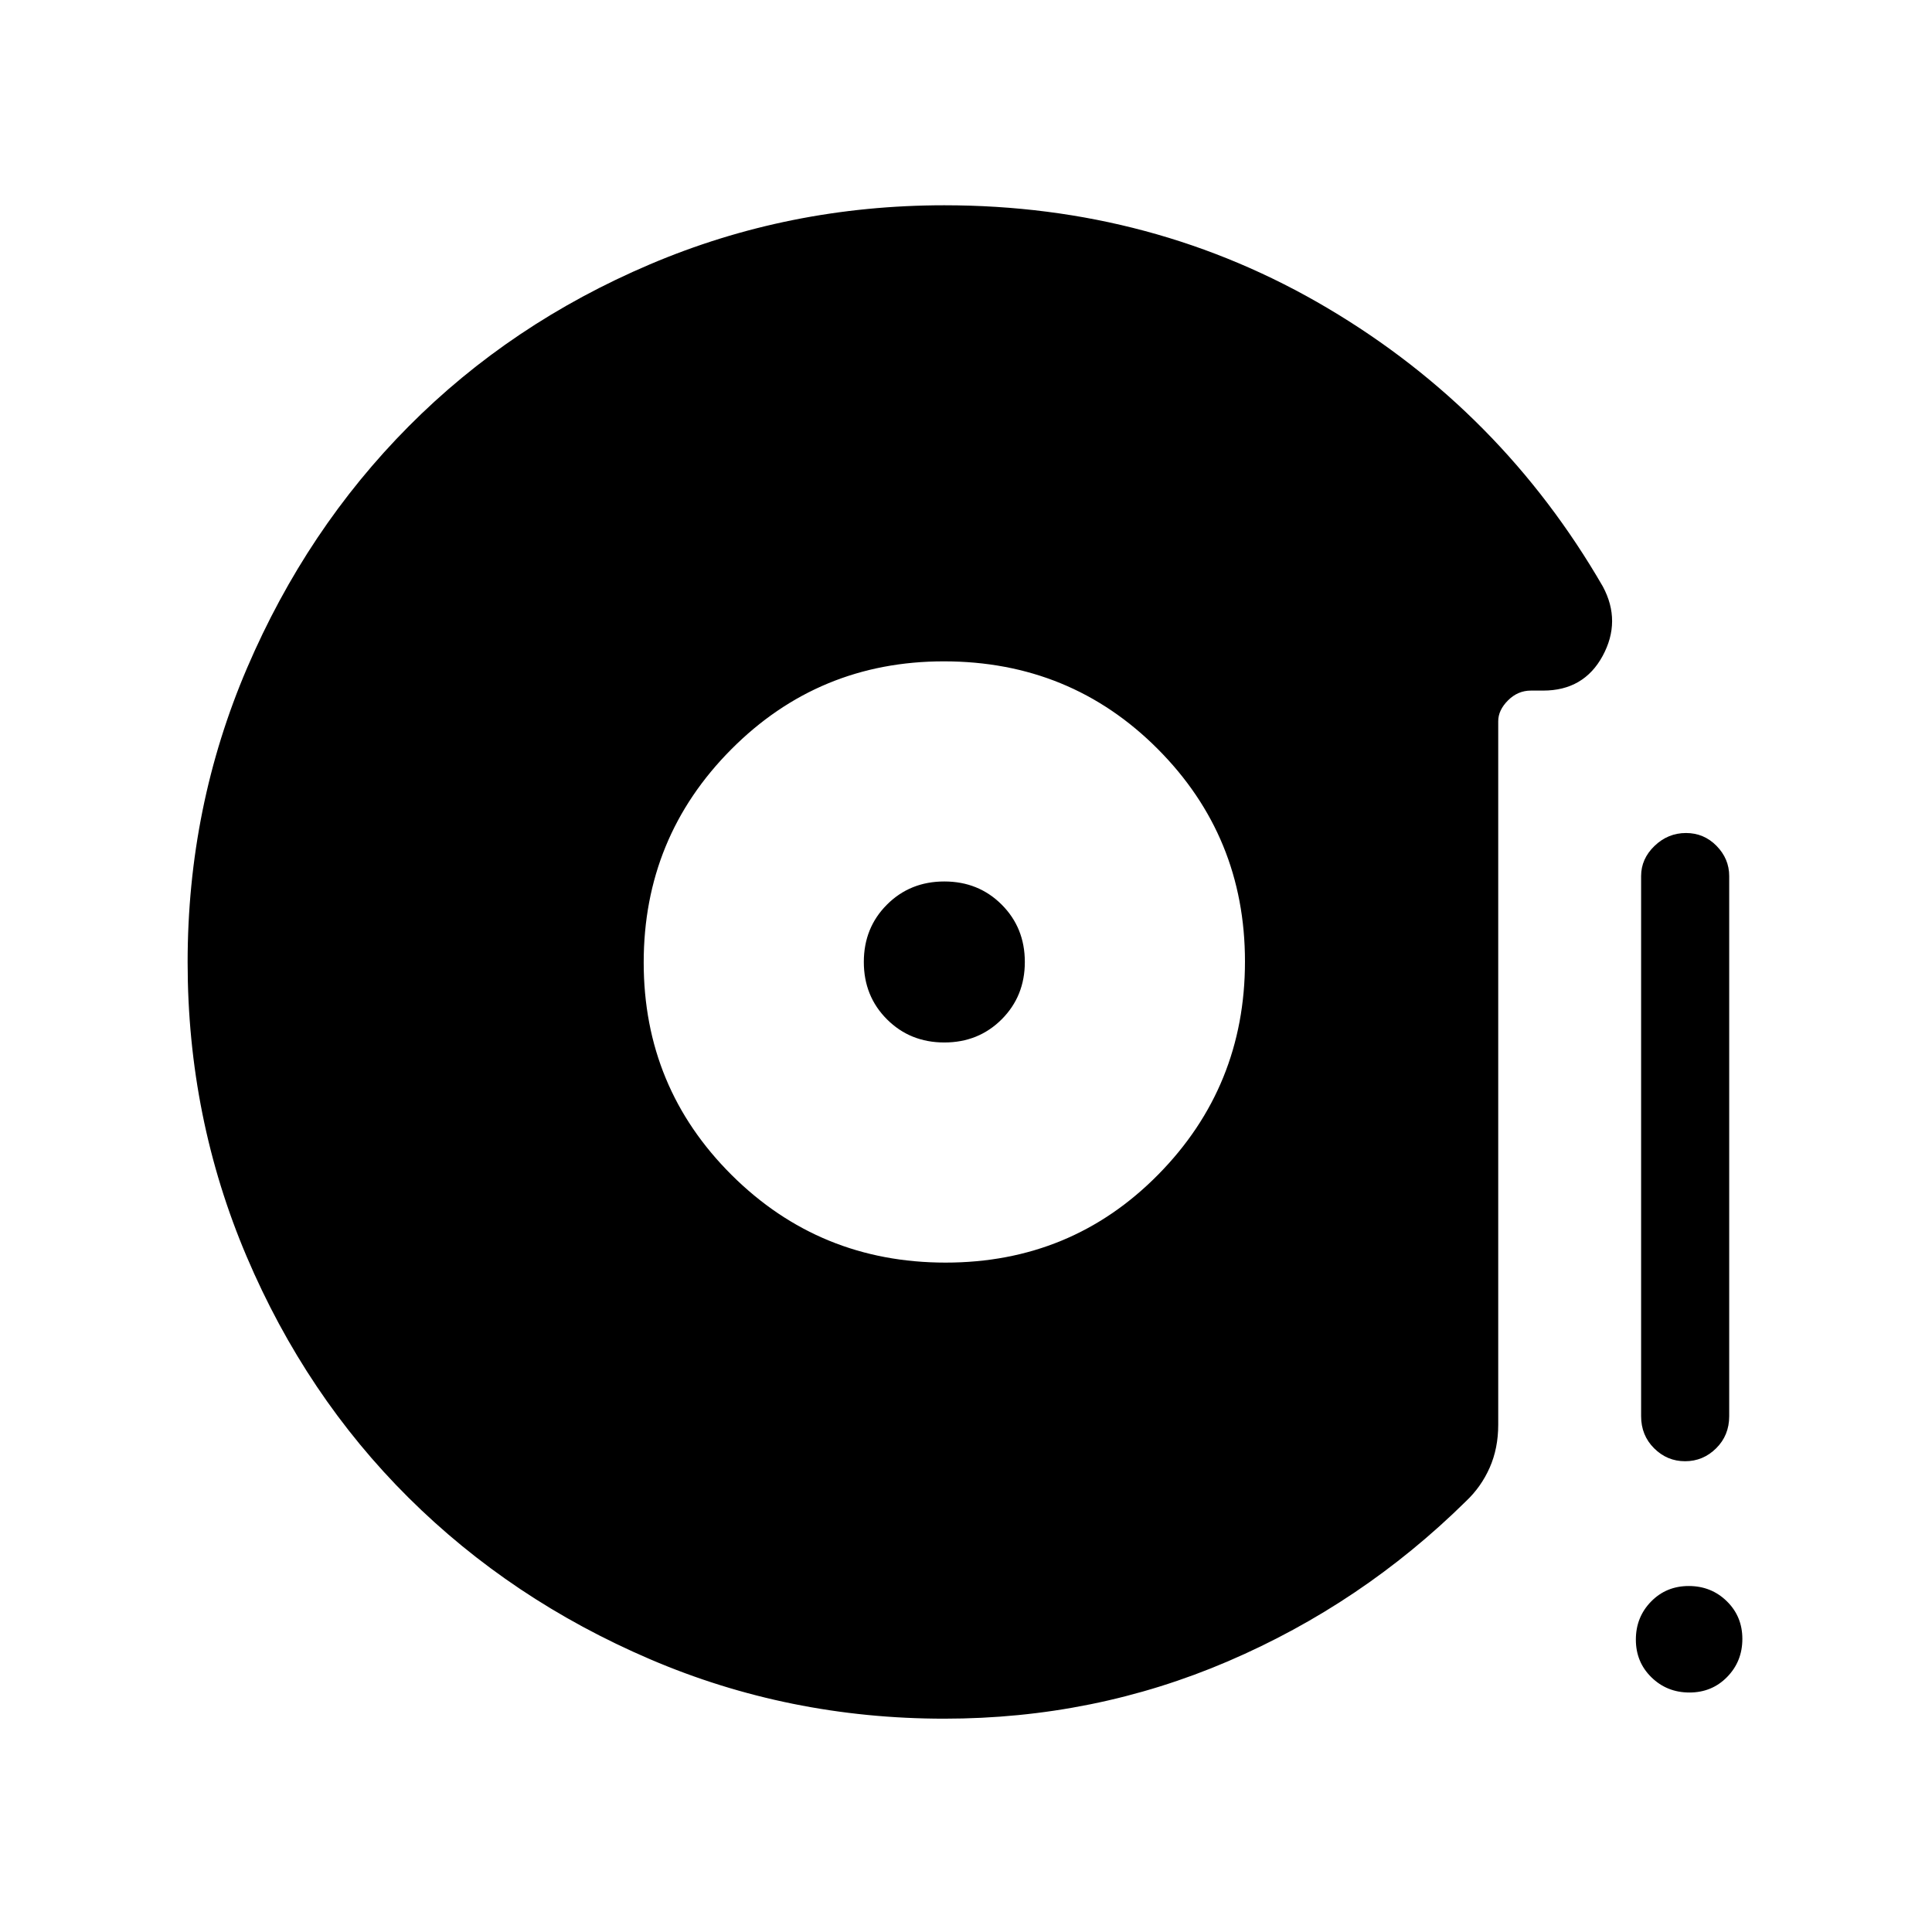 <svg xmlns="http://www.w3.org/2000/svg" height="48" viewBox="0 -960 960 960" width="48"><path d="M469.85-332.62q62.53 0 105.65-43.73 43.12-43.74 43.12-105.89 0-62.14-43.39-105.64-43.38-43.5-106.23-43.5-62.15 0-105.65 43.73-43.5 43.74-43.5 105.89 0 62.14 43.73 105.64 43.74 43.5 106.27 43.5ZM469.23-442q-17 0-28.5-11.5t-11.5-28.5q0-17 11.5-28.5t28.5-11.5q17 0 28.5 11.5t11.5 28.5q0 17-11.5 28.5t-28.5 11.5Zm368.08 208.08q-8.94 0-15.39-6.43-6.46-6.42-6.46-15.96v-268.38q0-8.57 6.67-14.98t15.62-6.41q8.94 0 15.21 6.41 6.27 6.41 6.27 14.98v268.38q0 9.54-6.48 15.96-6.49 6.43-15.44 6.43ZM839.48-119q-11.17 0-18.9-7.56-7.73-7.56-7.73-18.73 0-11.17 7.55-18.9 7.56-7.73 18.74-7.73 11.17 0 18.9 7.56 7.73 7.55 7.73 18.73 0 11.17-7.56 18.9-7.56 7.73-18.73 7.73Zm-370.25 13q-77.34 0-146.29-29.57-68.96-29.57-119.96-80.26-51.01-50.69-80.38-119.71-29.37-69.01-29.37-146.33 0-77.31 29.58-146.3 29.58-68.99 80.29-120.02 50.71-51.04 119.75-80.42Q391.89-858 469.23-858q104.15 0 190.5 51.15 86.35 51.16 136.73 138.31 9.23 17.23-.11 34.46-9.35 17.23-29.58 17.23h-6.08q-6.5 0-11.36 4.86-4.87 4.85-4.87 10.37v349.54q0 11.71-4.23 21.32t-11.92 16.84Q676.62-163 610.16-134.5 543.7-106 469.23-106Z"/></svg>